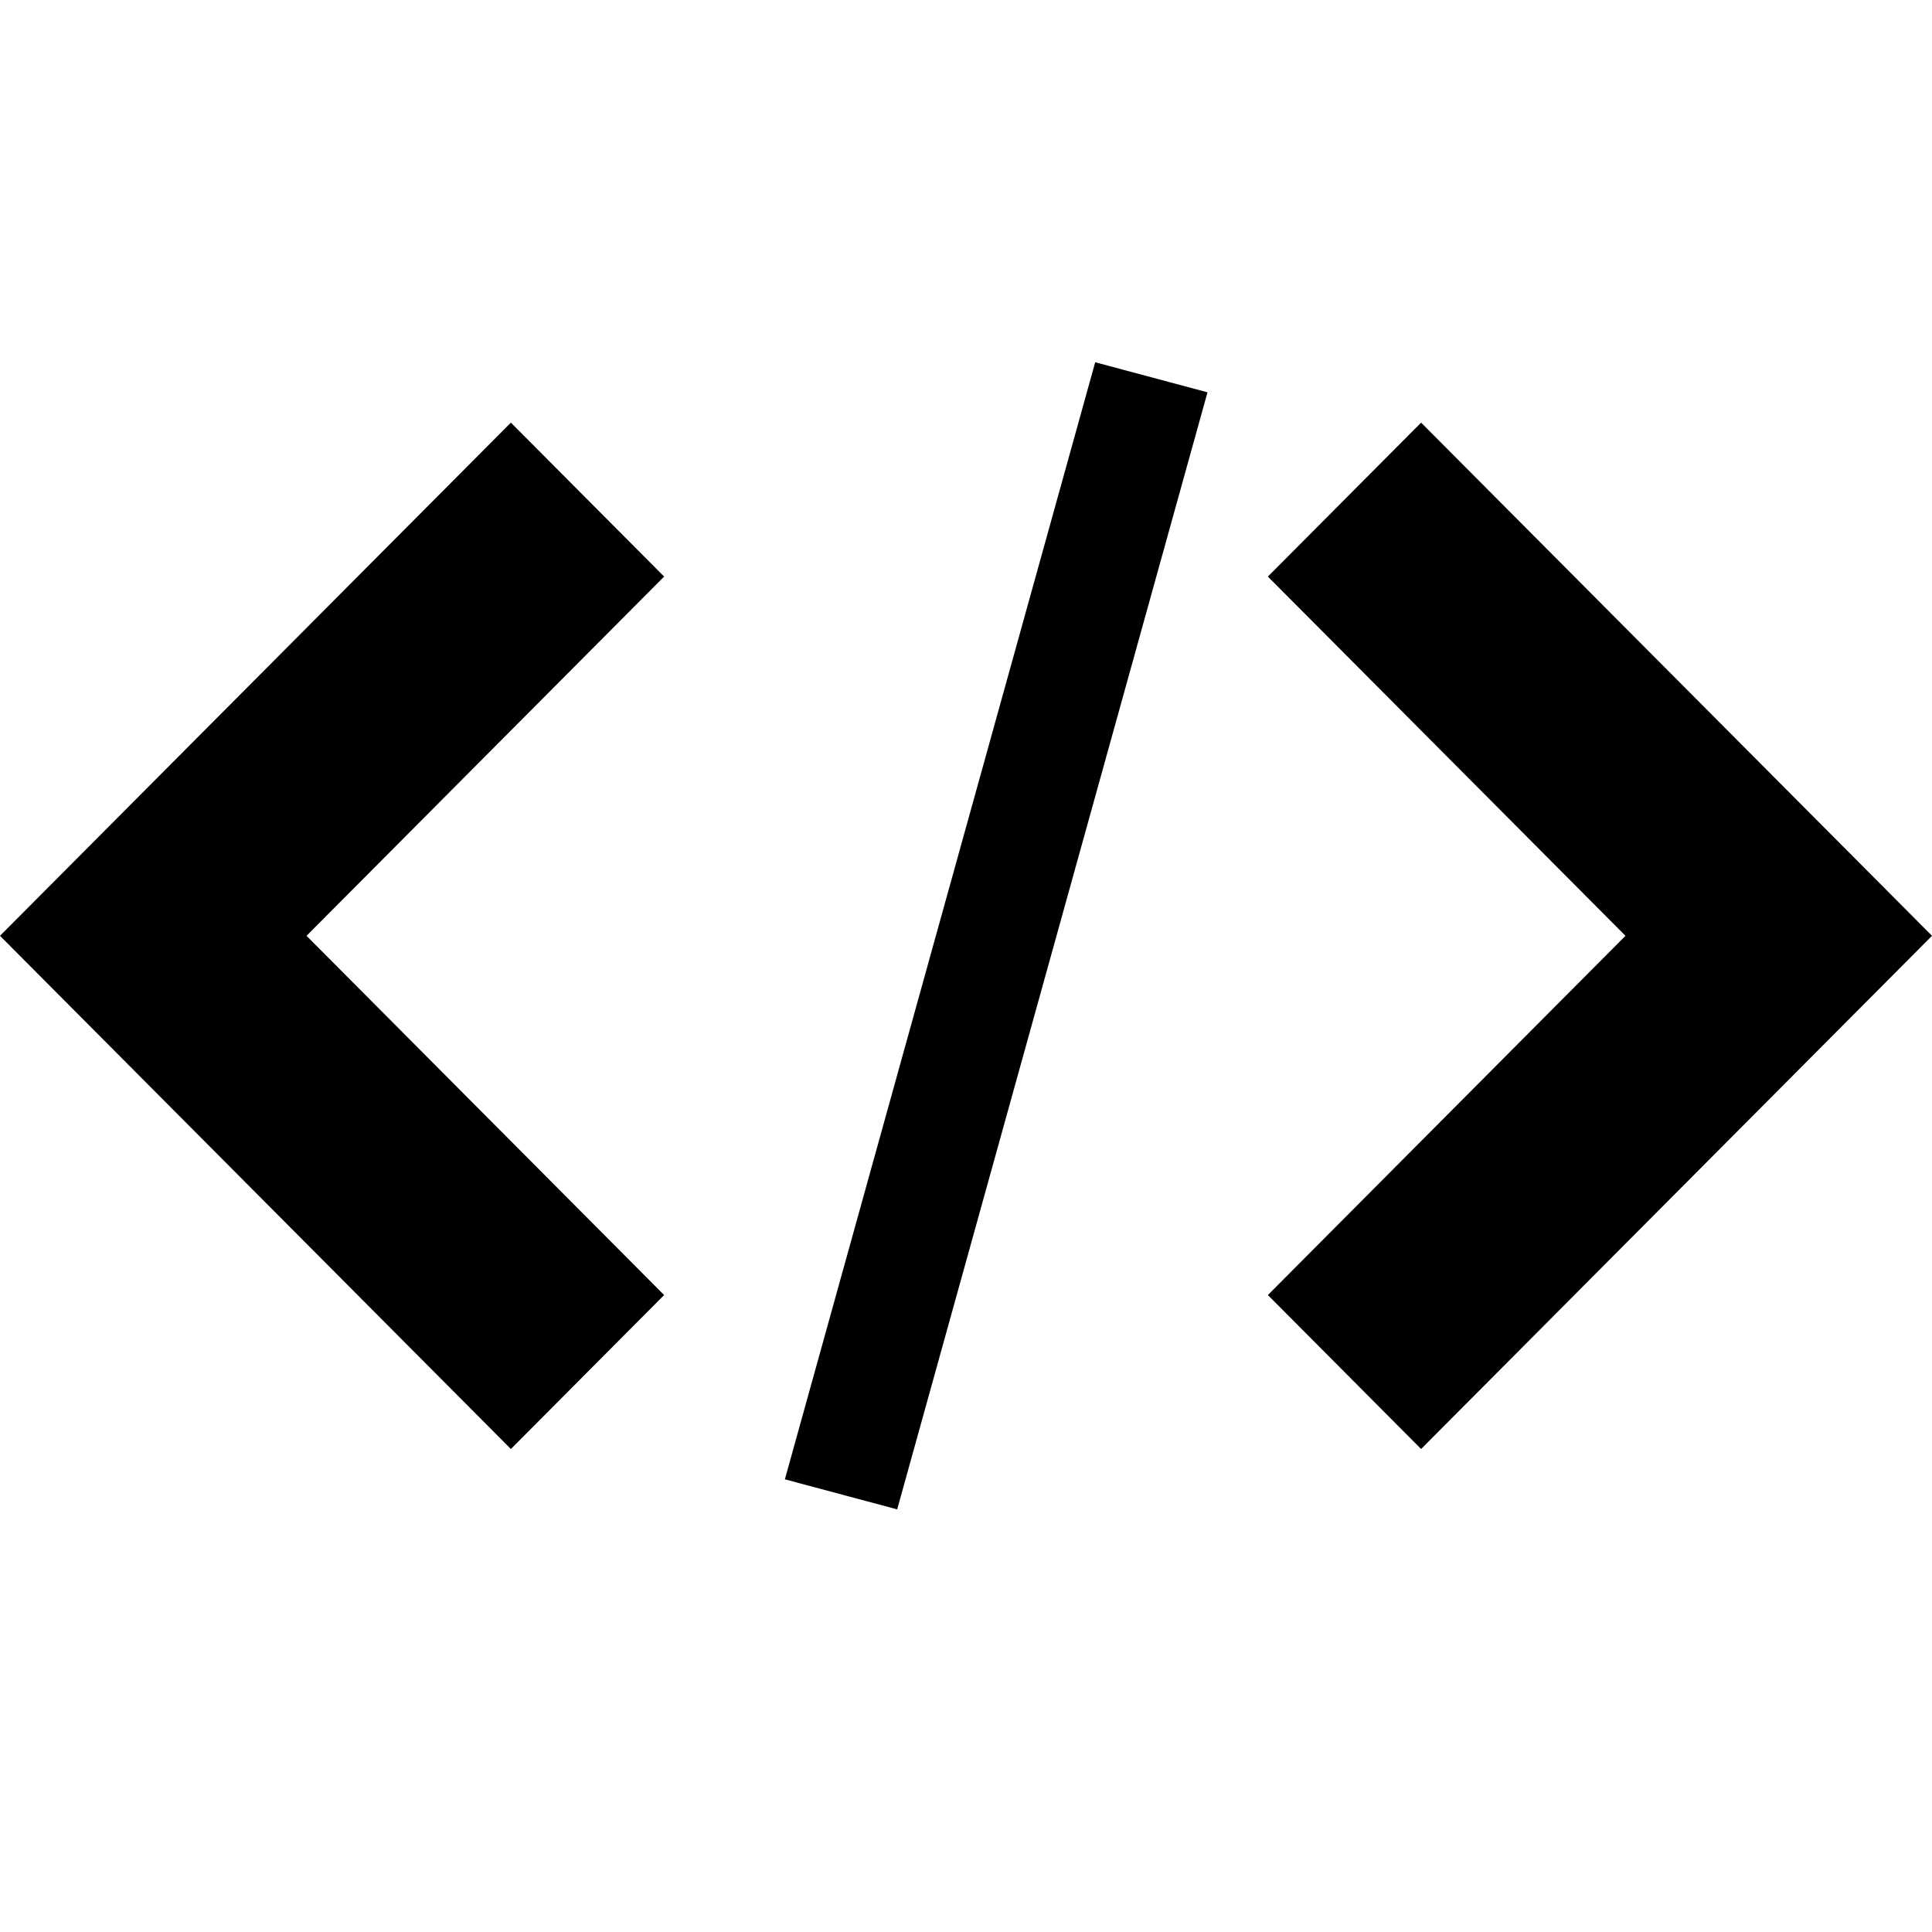 <svg viewBox="0 0 32 32" xmlns="http://www.w3.org/2000/svg"><path d="M18.14 6l1.86.498L14.86 25 13 24.502 18.14 6zM11 9.55L5.077 15.5 11 21.45 8.462 24 0 15.5 8.462 7 11 9.55zm10 11.9l5.923-5.95L21 9.55 23.538 7 32 15.5 23.538 24 21 21.45z"/></svg>